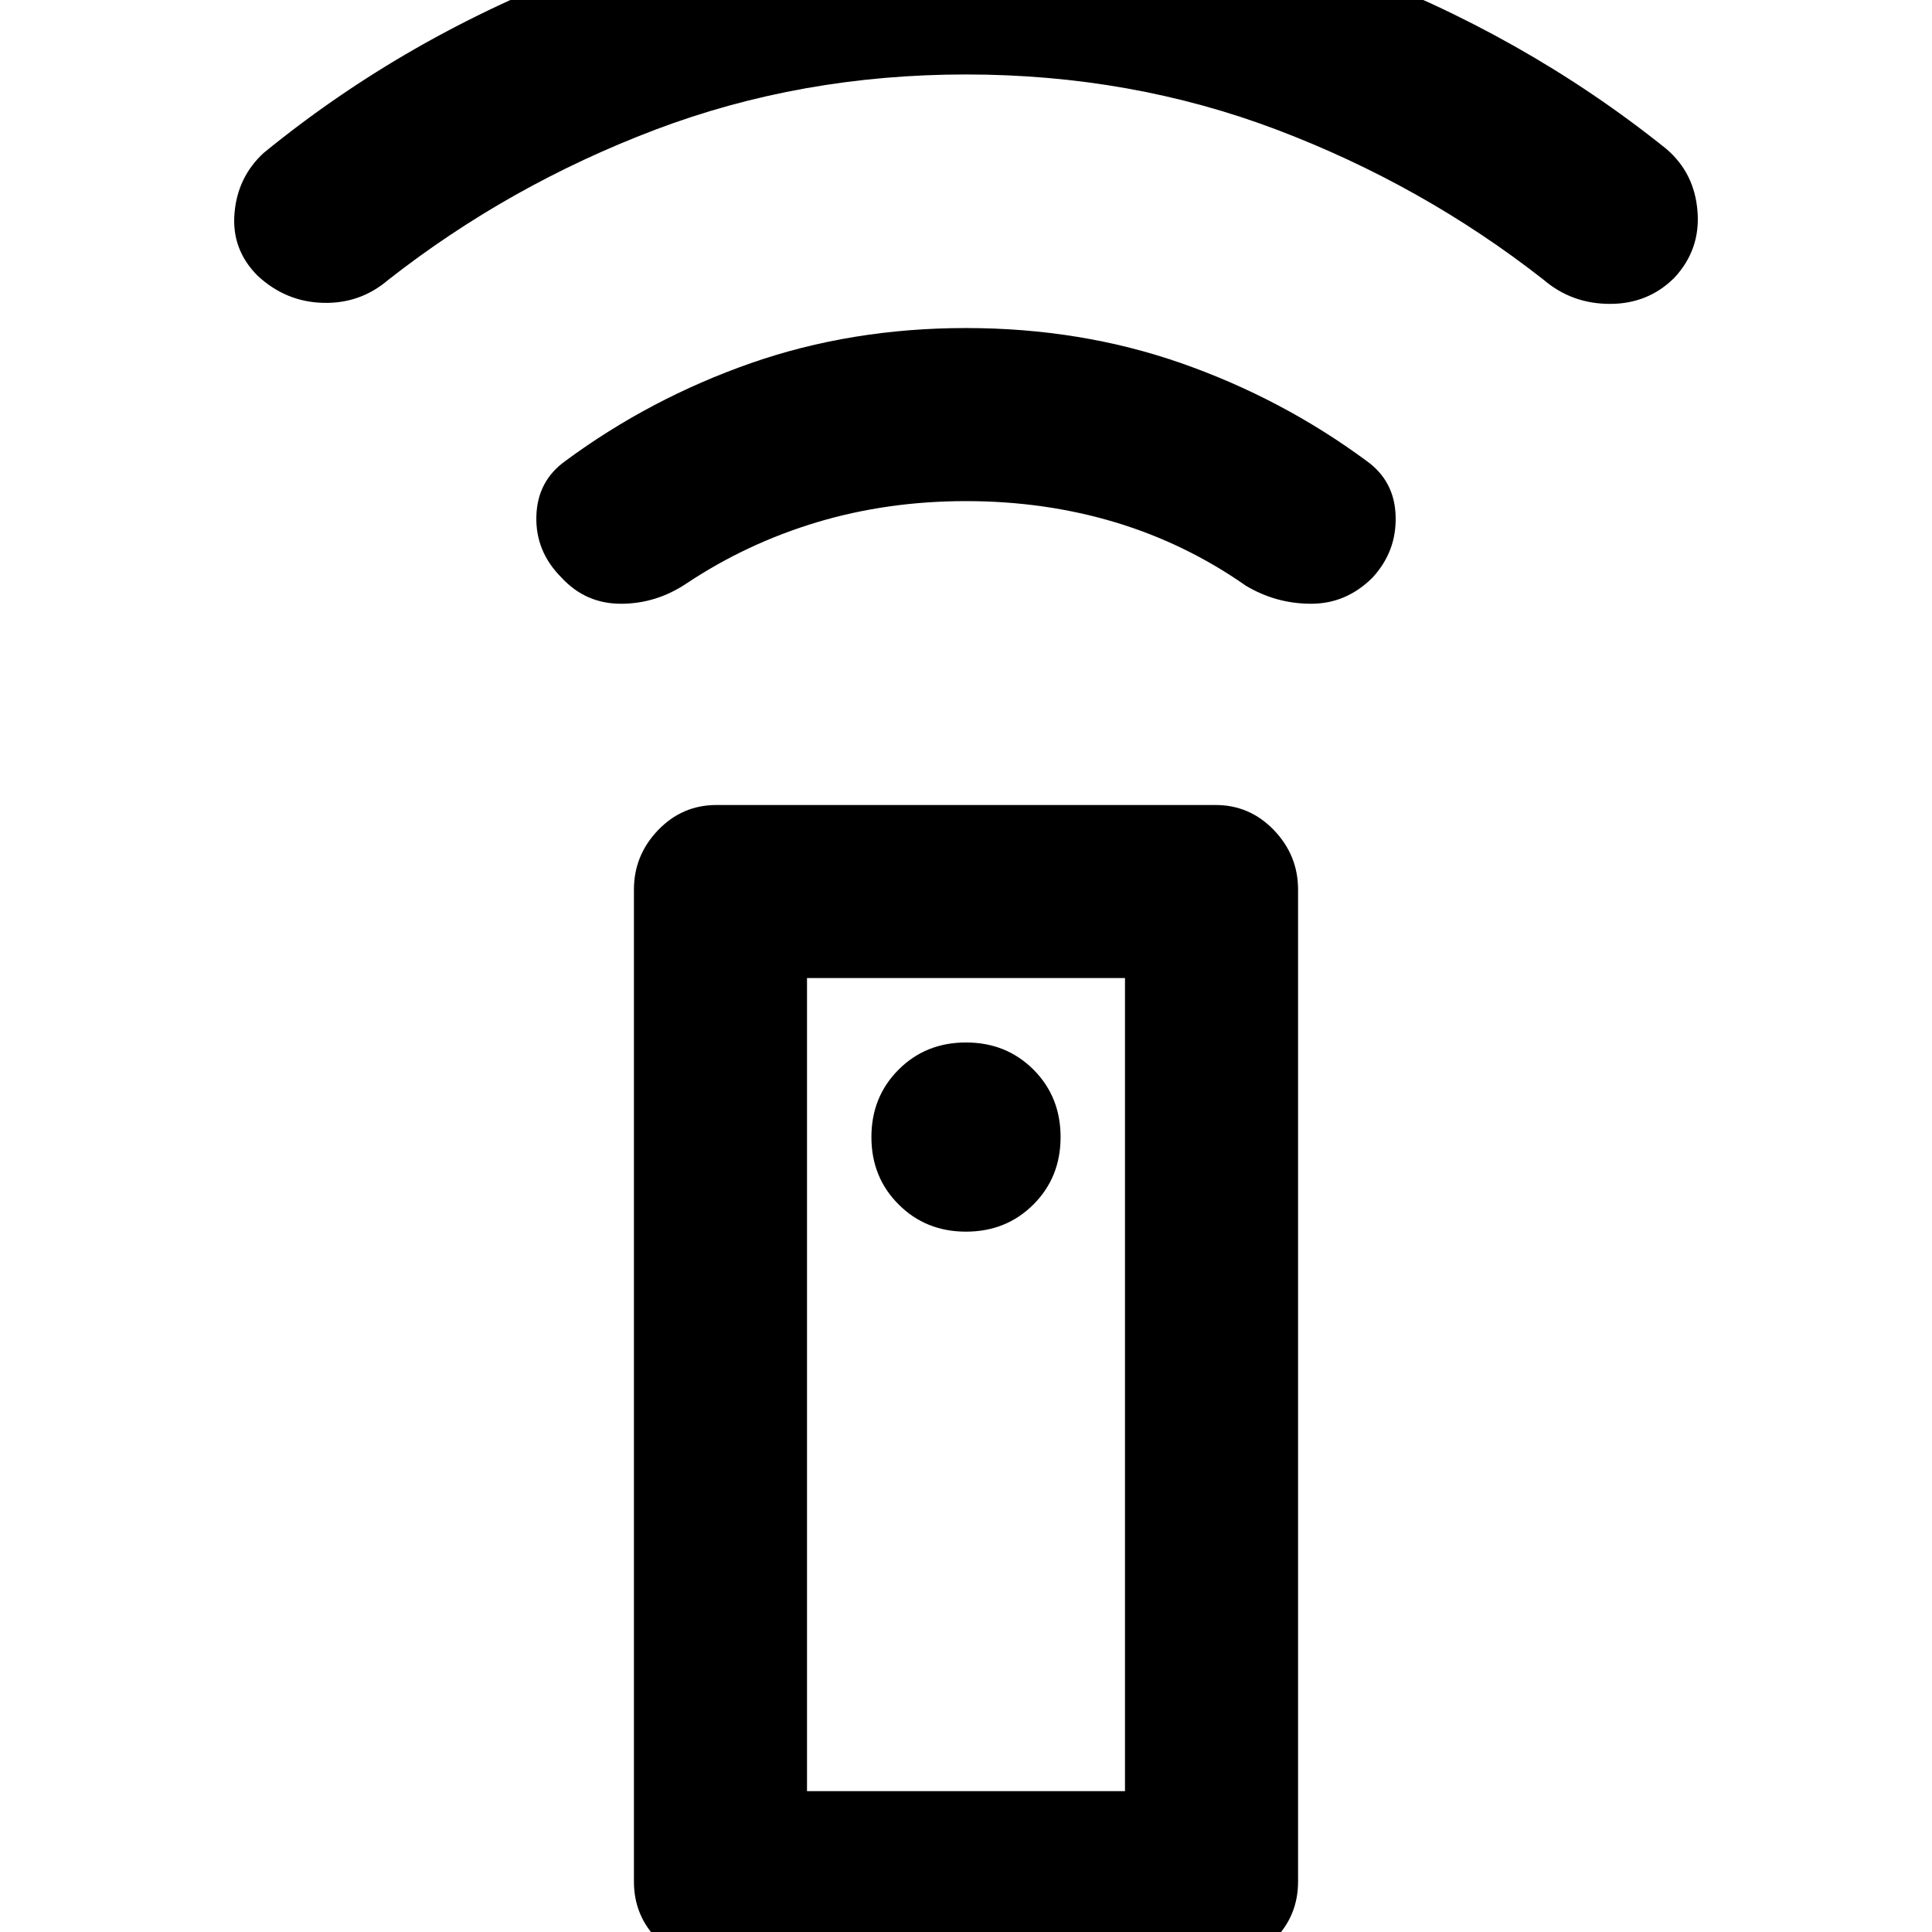 <svg xmlns="http://www.w3.org/2000/svg" height="24" width="24"><path d="M15.1 24.4H8.9Q8.475 24.4 8.175 24.1Q7.875 23.8 7.875 23.375V11.05Q7.875 10.625 8.175 10.312Q8.475 10 8.9 10H15.1Q15.525 10 15.825 10.312Q16.125 10.625 16.125 11.05V23.375Q16.125 23.8 15.825 24.1Q15.525 24.4 15.1 24.4ZM12 15.3Q12.5 15.3 12.838 14.962Q13.175 14.625 13.175 14.125Q13.175 13.625 12.838 13.287Q12.5 12.95 12 12.95Q11.5 12.95 11.163 13.287Q10.825 13.625 10.825 14.125Q10.825 14.625 11.163 14.962Q11.5 15.3 12 15.3ZM12 6.225Q11.025 6.225 10.15 6.487Q9.275 6.75 8.525 7.25Q8.15 7.5 7.713 7.5Q7.275 7.5 6.975 7.175Q6.65 6.85 6.663 6.412Q6.675 5.975 7.025 5.725Q8.075 4.95 9.325 4.512Q10.575 4.075 12 4.075Q13.425 4.075 14.675 4.512Q15.925 4.95 16.975 5.725Q17.325 5.975 17.337 6.412Q17.35 6.85 17.05 7.175Q16.725 7.5 16.288 7.5Q15.85 7.5 15.475 7.275Q14.725 6.75 13.85 6.487Q12.975 6.225 12 6.225ZM12 0.925Q9.95 0.925 8.138 1.612Q6.325 2.3 4.825 3.475Q4.475 3.775 4.013 3.762Q3.55 3.75 3.2 3.425Q2.875 3.1 2.913 2.65Q2.95 2.2 3.275 1.9Q5.05 0.45 7.275 -0.388Q9.5 -1.225 11.975 -1.225Q14.5 -1.225 16.712 -0.4Q18.925 0.425 20.7 1.85Q21.05 2.15 21.087 2.625Q21.125 3.1 20.8 3.45Q20.475 3.775 20 3.775Q19.525 3.775 19.175 3.475Q17.675 2.3 15.863 1.612Q14.05 0.925 12 0.925ZM10.025 22.25H13.975V12.15H10.025ZM10.025 22.25H13.975Z"/></svg>